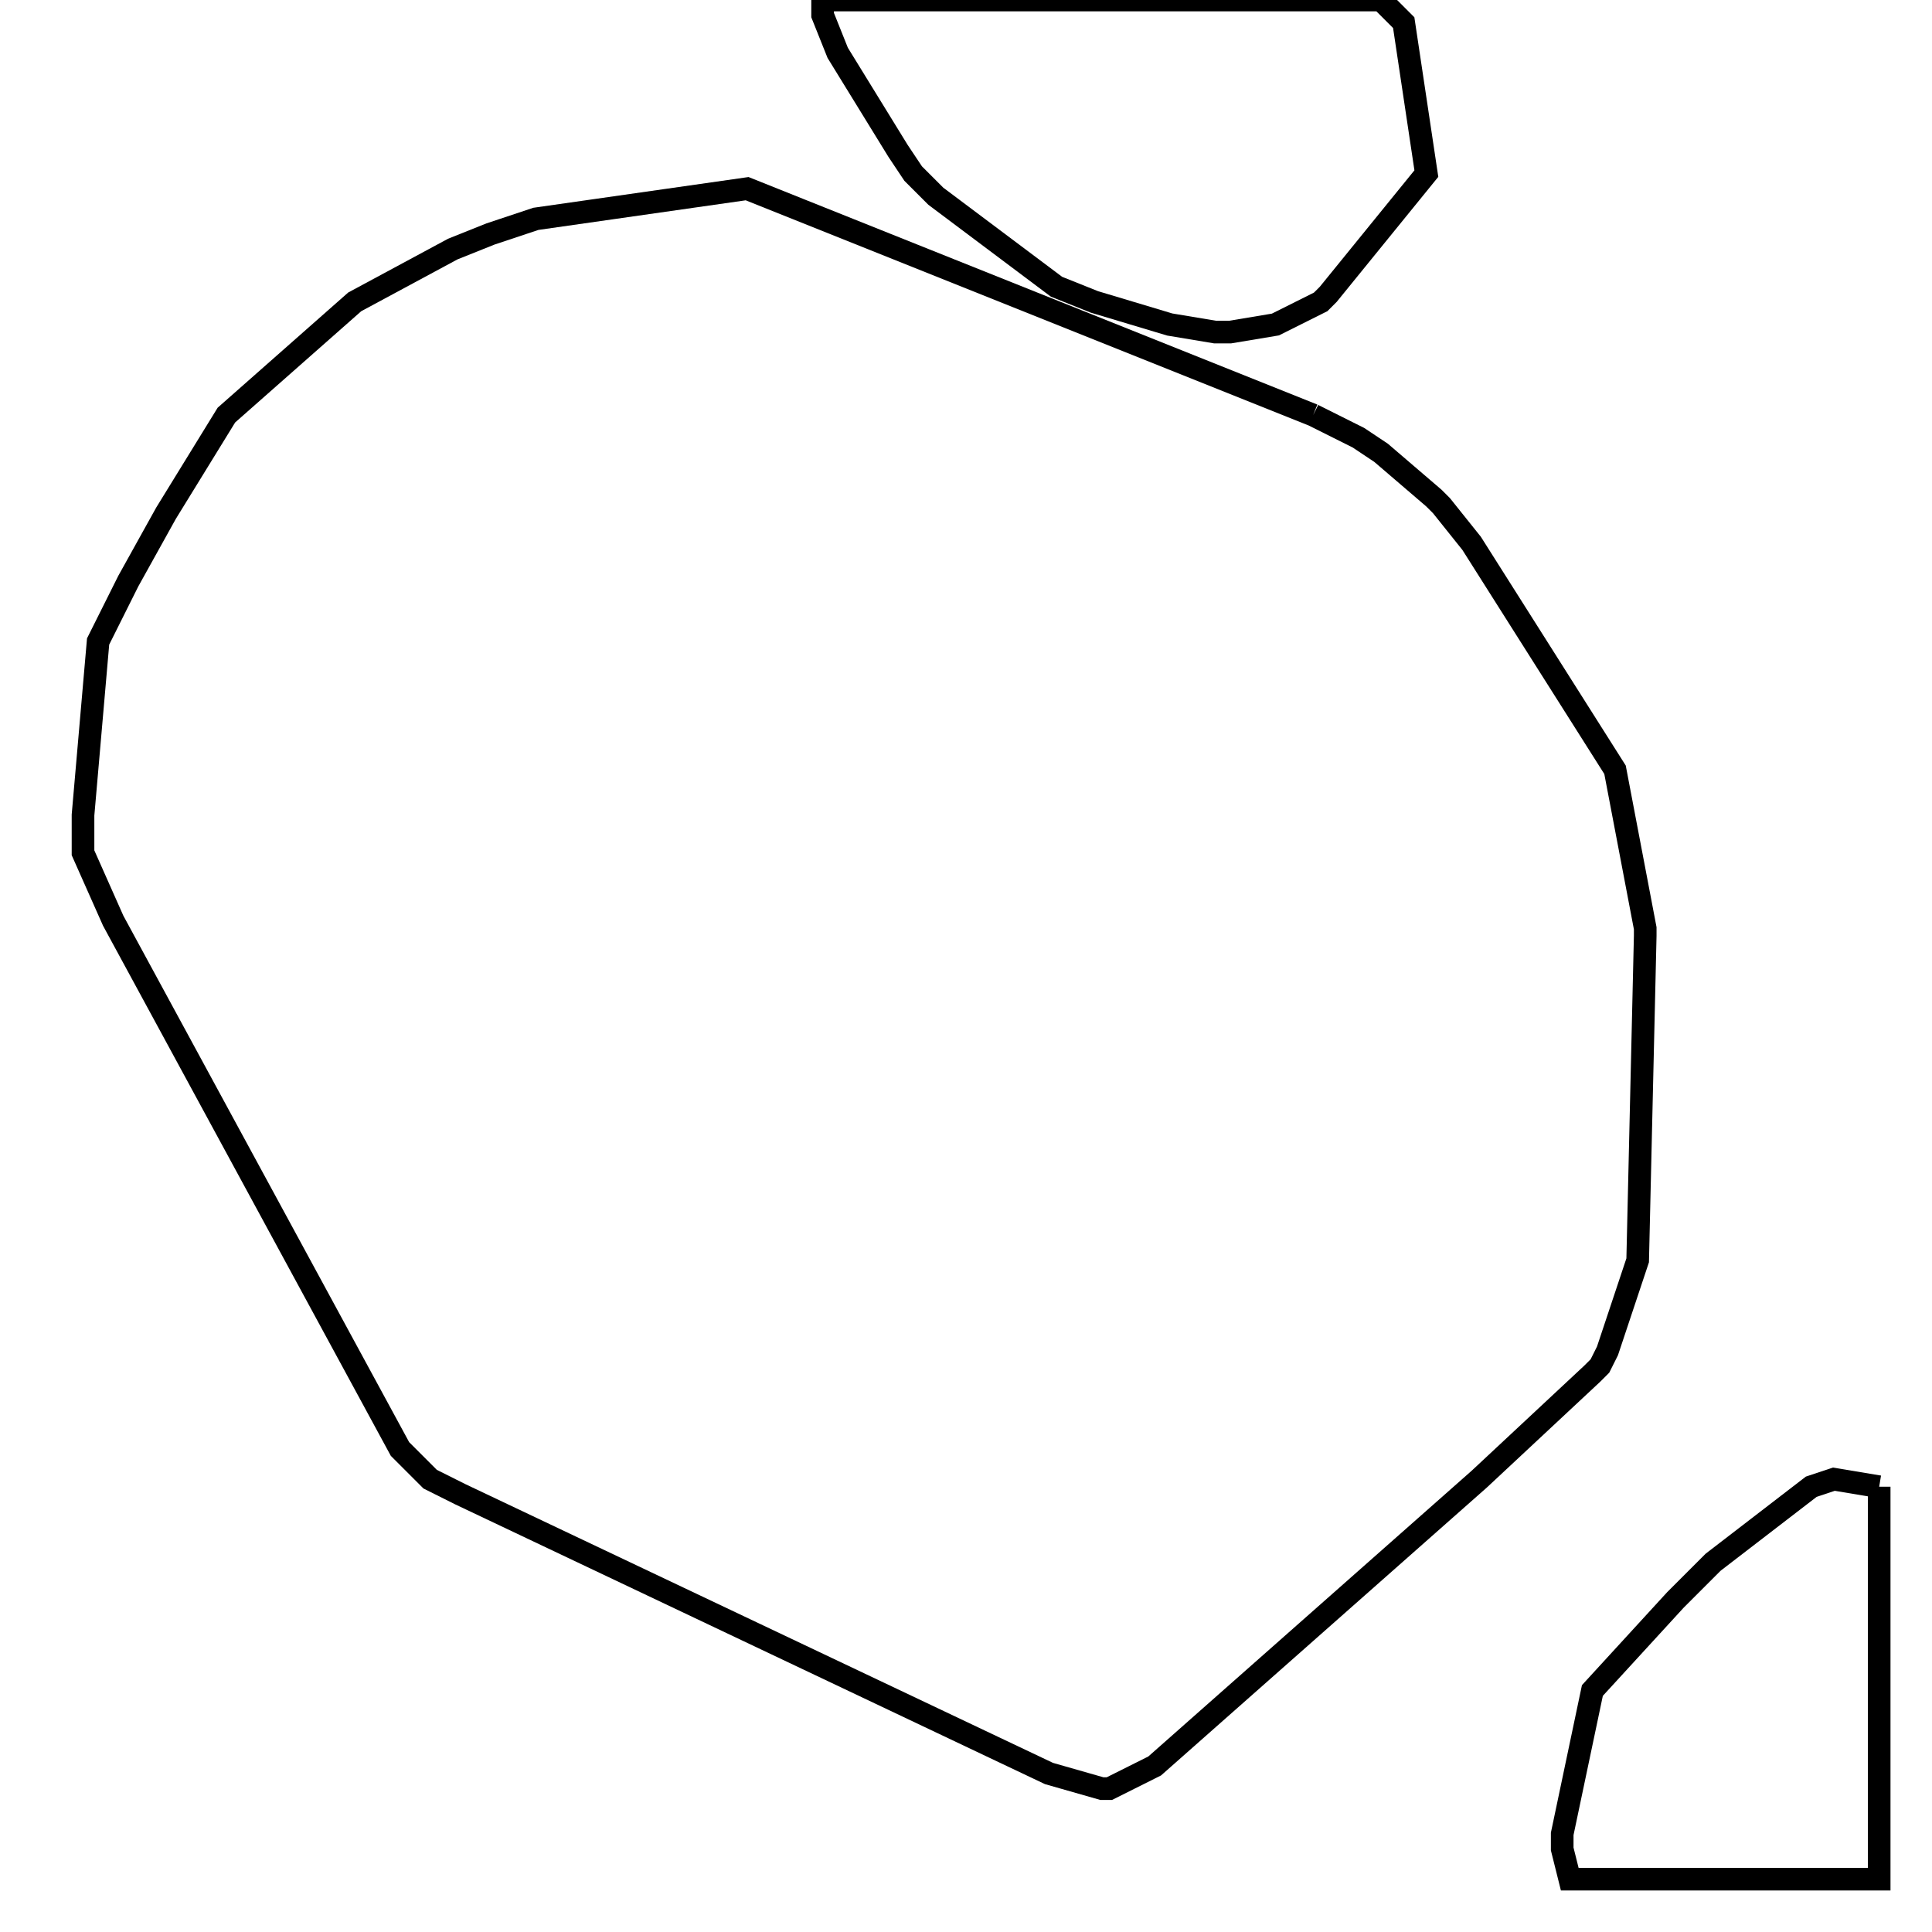 <svg width="256" height="256" xmlns="http://www.w3.org/2000/svg" fill-opacity="0" stroke="black" stroke-width="3" ><path d="M174 55 180 58 183 60 190 66 191 67 195 72 214 102 218 123 218 124 217 167 213 179 212 181 211 182 196 196 153 234 147 237 146 237 139 235 61 198 57 196 53 192 15 122 11 113 11 108 13 85 17 77 22 68 30 55 47 40 60 33 65 31 71 29 99 25 174 55 "/><path d="M183 0 186 3 189 23 176 39 175 40 169 43 163 44 161 44 155 43 145 40 140 38 124 26 121 23 119 20 111 7 109 2 109 0 183 0 "/><path d="M249 197 249 249 208 249 207 245 207 243 211 224 222 212 227 207 240 197 243 196 249 197 "/></svg>
